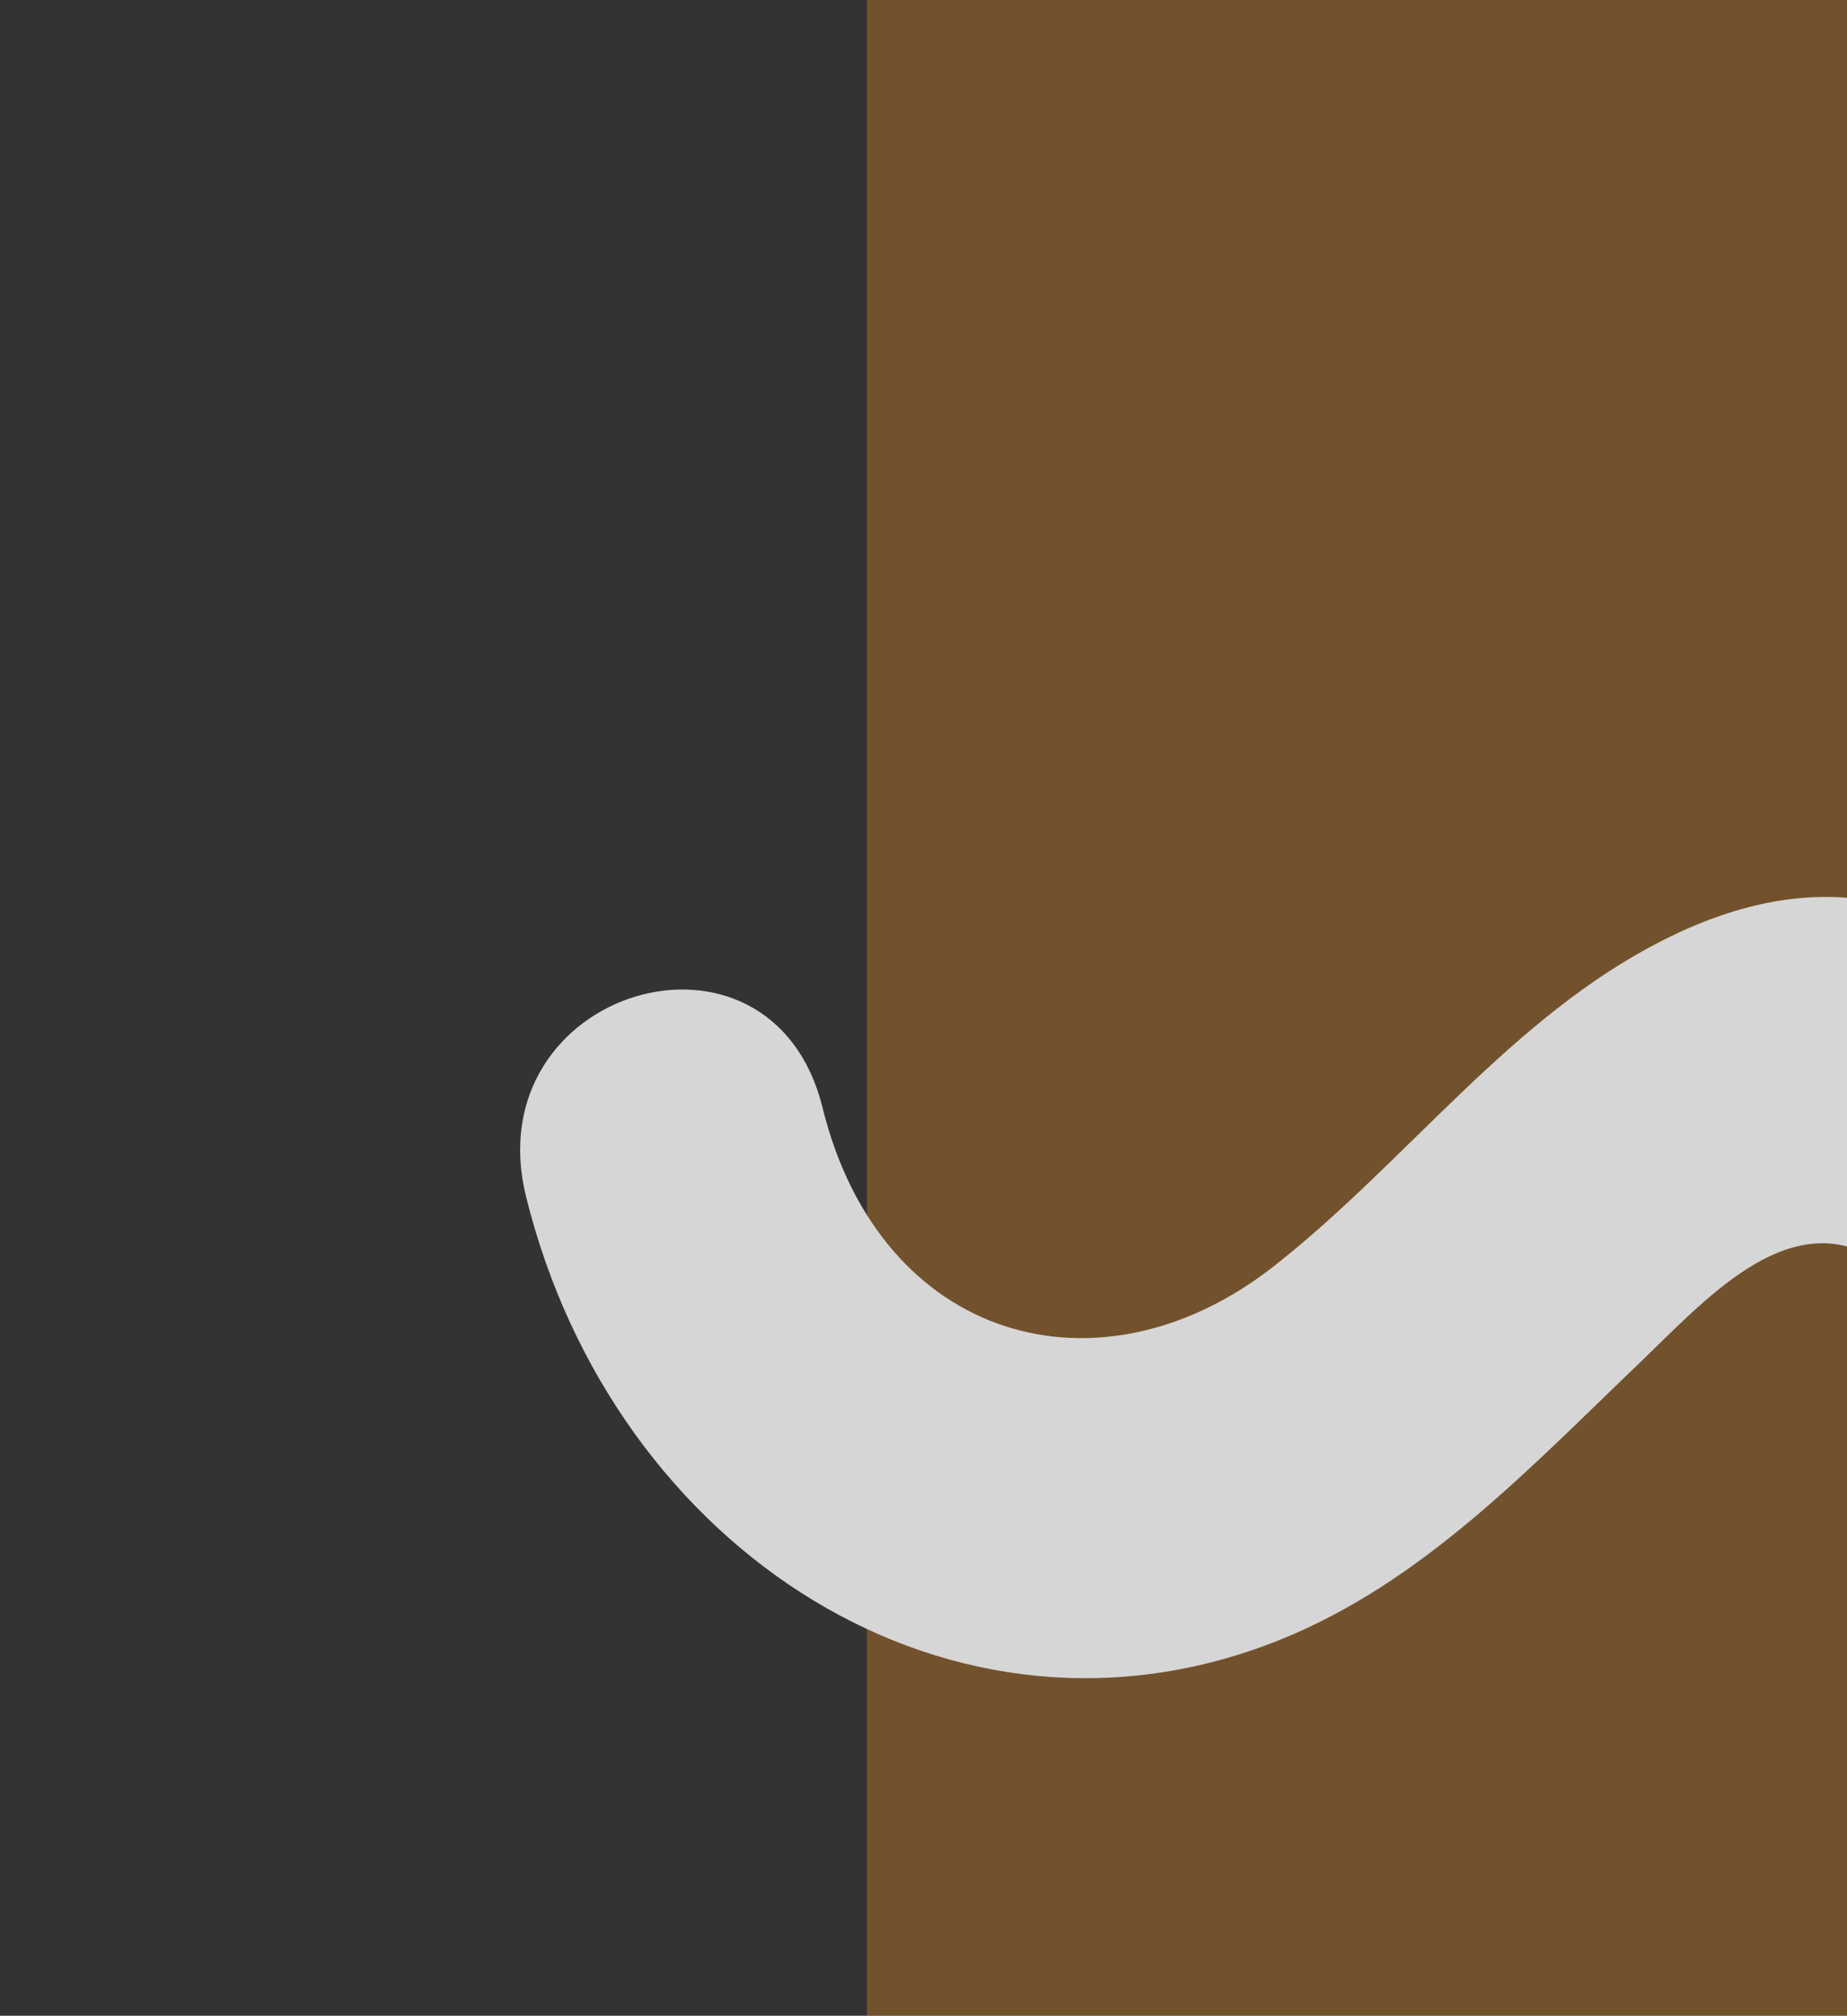 <svg width="164" height="179" viewBox="0 0 164 179" fill="none" xmlns="http://www.w3.org/2000/svg">
<rect x="0" y="0" width="164" height="179" fill="#333333" stroke="none"/>
<g opacity="0.8">
<path opacity="0.4" d="M195 0H76.974V179H195V0Z" fill="#F7941D"/>
<path d="M180.461 86.602C170.587 79.259 160.604 76.986 147.757 83.445C134.175 90.271 125.001 103.102 113.113 112.437C97.63 124.593 78.164 119.129 73.041 98.379C68.487 79.931 42.157 87.807 46.711 106.263C54.48 137.729 84.648 157.287 113.661 145.613C126.283 140.533 135.718 130.477 145.622 120.989C151.273 115.577 158.459 107.389 166.112 111.533C169.079 113.141 171.759 116.959 174.299 119.399C175.365 120.421 177.219 122.937 178.497 124.312C178.733 125.359 179.124 126.34 179.573 127.289C179.36 113.723 179.72 100.154 180.461 86.605V86.602Z" fill="white"/>
</g>
</svg>
